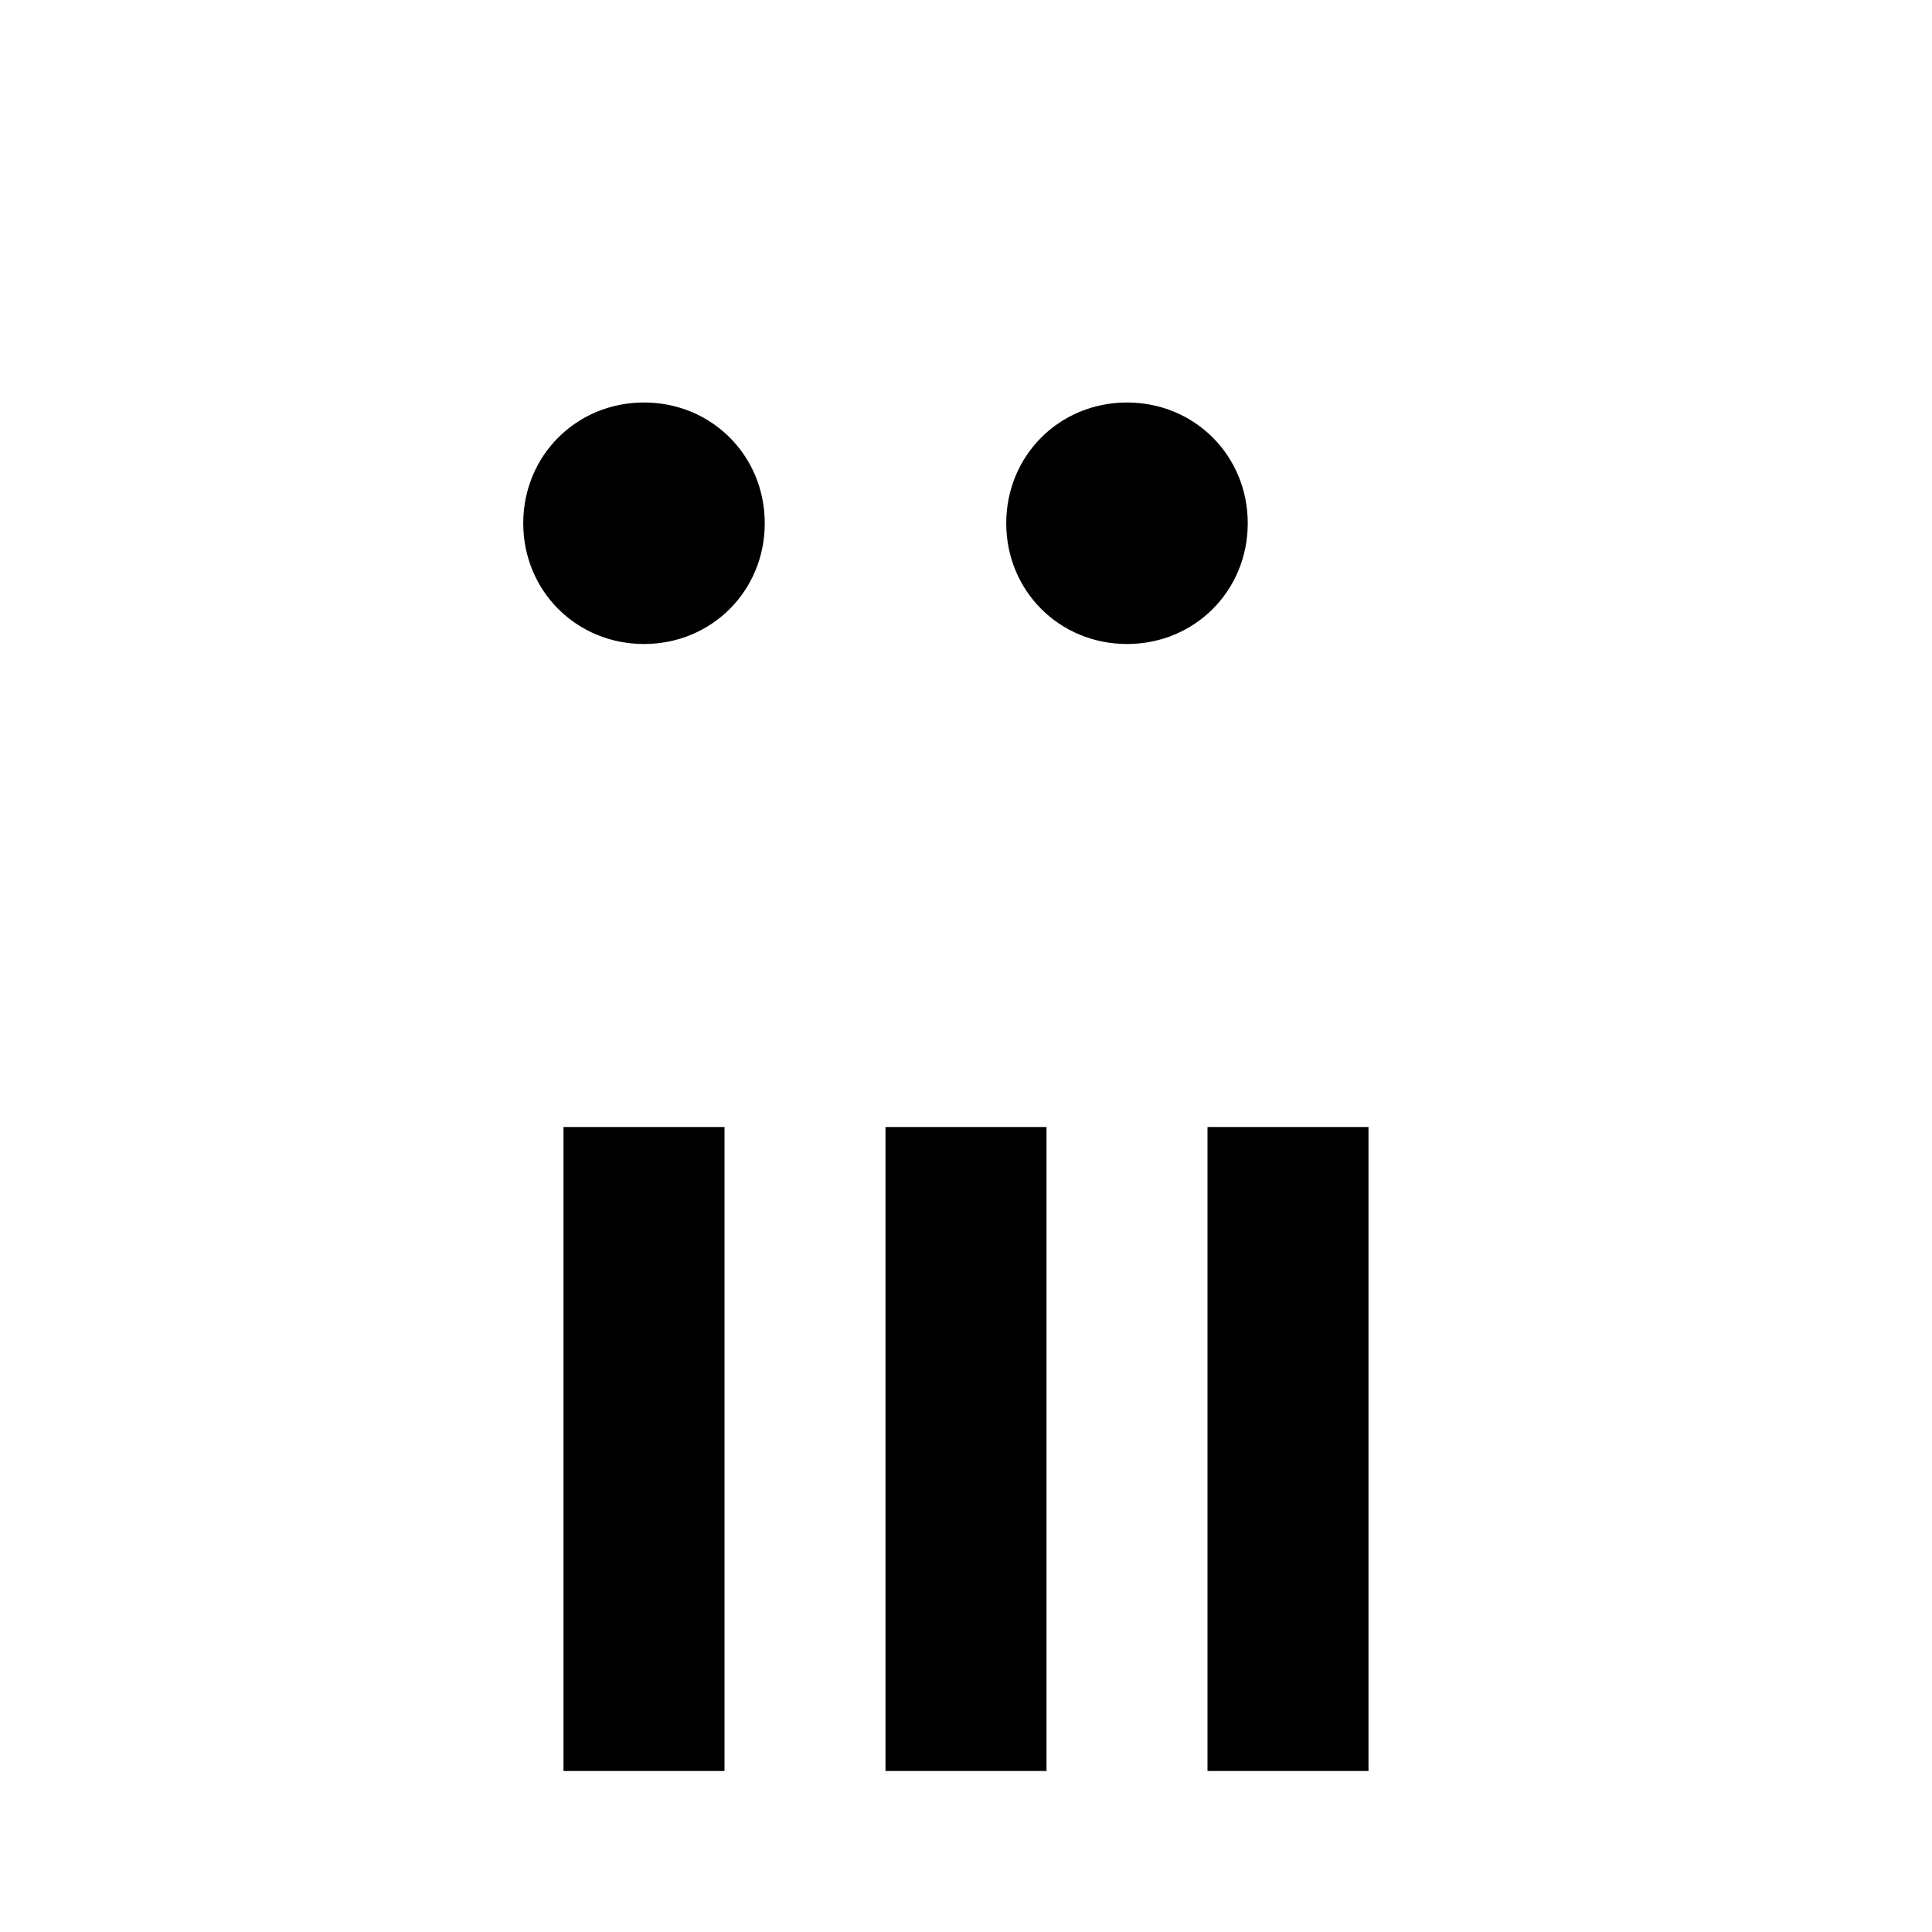 <svg xmlns="http://www.w3.org/2000/svg" viewBox="0 0 24 24">
    <path d="M15.5 6.5C15.5 5.66 14.84 5 14 5C13.16 5 12.5 5.66 12.5 6.5C12.5 7.34 13.16 8 14 8C14.84 8 15.5 7.34 15.5 6.5M9.5 6.5C9.5 5.66 8.84 5 8 5C7.16 5 6.5 5.66 6.5 6.5C6.5 7.34 7.16 8 8 8C8.84 8 9.5 7.34 9.5 6.5M11 14V22H13V14H11M7 14V22H9V14H7M15 14V22H17V14H15Z"/>
</svg>